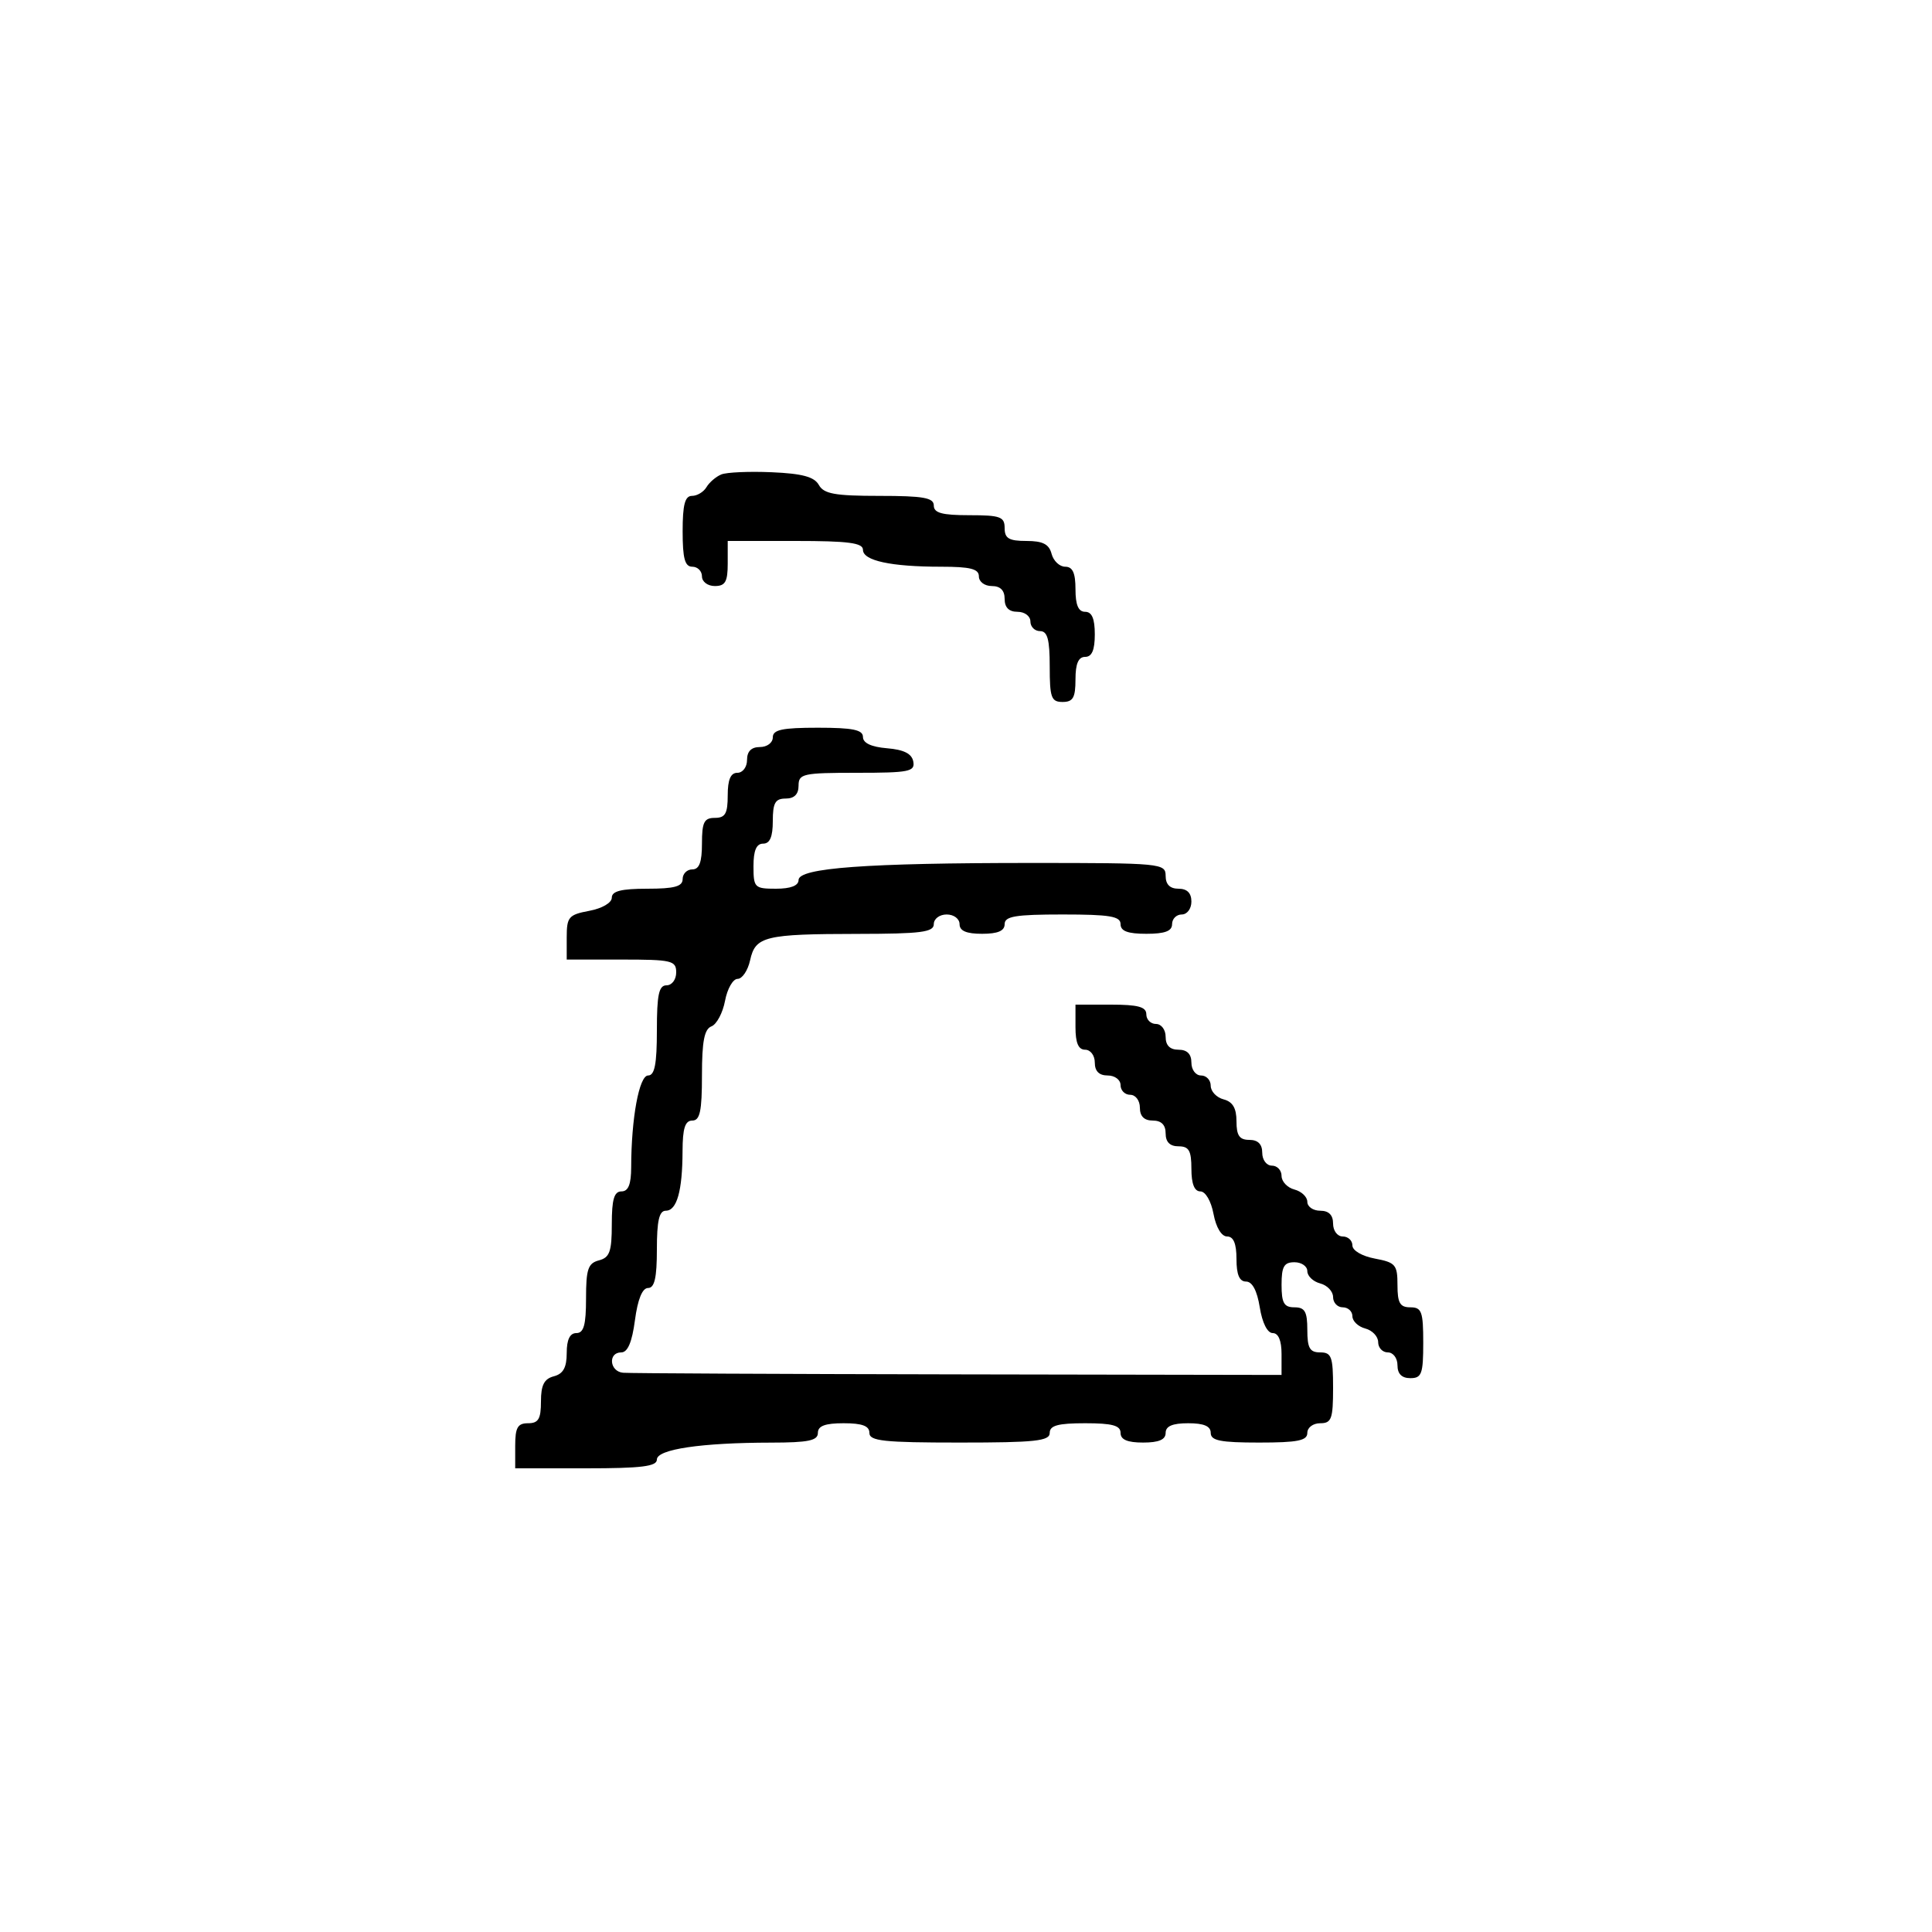 <svg xmlns="http://www.w3.org/2000/svg" width="300" height="300" viewBox="0 0 300 300" version="1.1">
  <defs/>
  <path d="M120,114.5 C120,113.31 121.444,113 127,113 C132.425,113 134,113.324 134,114.44 C134,115.381 135.296,115.987 137.742,116.19 C140.357,116.407 141.583,117.027 141.815,118.25 C142.111,119.812 141.174,120 133.073,120 C124.667,120 124,120.147 124,122 C124,123.333 123.333,124 122,124 C120.381,124 120,124.667 120,127.5 C120,129.944 119.548,131 118.5,131 C117.452,131 117,132.056 117,134.5 C117,137.833 117.167,138 120.5,138 C122.776,138 124,137.527 124,136.647 C124,134.769 134.509,134 160.151,134 C180.333,134 181,134.064 181,136 C181,137.333 181.667,138 183,138 C184.333,138 185,138.667 185,140 C185,141.111 184.333,142 183.5,142 C182.675,142 182,142.675 182,143.5 C182,144.583 180.889,145 178,145 C175.111,145 174,144.583 174,143.5 C174,142.278 172.333,142 165,142 C157.667,142 156,142.278 156,143.5 C156,144.548 154.944,145 152.5,145 C150.056,145 149,144.548 149,143.5 C149,142.667 148.111,142 147,142 C145.889,142 145,142.667 145,143.5 C145,144.747 143.022,145.002 133.25,145.014 C118.75,145.031 117.294,145.386 116.478,149.102 C116.128,150.696 115.252,152 114.532,152 C113.812,152 112.935,153.532 112.584,155.403 C112.233,157.275 111.283,159.061 110.473,159.372 C109.369,159.796 109,161.699 109,166.969 C109,172.552 108.691,174 107.5,174 C106.379,174 105.997,175.201 105.986,178.75 C105.969,184.923 105.103,188 103.383,188 C102.359,188 102,189.558 102,194 C102,198.416 101.638,200 100.629,200 C99.739,200 99.025,201.754 98.594,205 C98.14,208.424 97.469,210 96.466,210 C94.376,210 94.643,212.967 96.75,213.161 C97.713,213.249 121.112,213.362 148.748,213.411 L198.997,213.5 L198.998,210.25 C198.999,208.162 198.51,207 197.628,207 C196.8,207 196.002,205.413 195.616,203 C195.202,200.412 194.451,199 193.488,199 C192.454,199 192,197.932 192,195.5 C192,193.104 191.541,192 190.545,192 C189.675,192 188.827,190.595 188.434,188.5 C188.058,186.495 187.184,185 186.389,185 C185.468,185 185,183.82 185,181.5 C185,178.667 184.619,178 183,178 C181.667,178 181,177.333 181,176 C181,174.667 180.333,174 179,174 C177.667,174 177,173.333 177,172 C177,170.889 176.333,170 175.5,170 C174.675,170 174,169.325 174,168.5 C174,167.667 173.111,167 172,167 C170.667,167 170,166.333 170,165 C170,163.889 169.333,163 168.5,163 C167.452,163 167,161.944 167,159.5 L167,156 L172.5,156 C176.722,156 178,156.348 178,157.5 C178,158.325 178.675,159 179.5,159 C180.333,159 181,159.889 181,161 C181,162.333 181.667,163 183,163 C184.333,163 185,163.667 185,165 C185,166.111 185.667,167 186.5,167 C187.325,167 188,167.717 188,168.594 C188,169.47 188.9,170.423 190,170.71 C191.417,171.081 192,172.074 192,174.117 C192,176.333 192.462,177 194,177 C195.333,177 196,177.667 196,179 C196,180.111 196.667,181 197.5,181 C198.325,181 199,181.717 199,182.594 C199,183.47 199.9,184.423 201,184.71 C202.1,184.998 203,185.856 203,186.617 C203,187.377 203.9,188 205,188 C206.333,188 207,188.667 207,190 C207,191.111 207.667,192 208.5,192 C209.325,192 210,192.625 210,193.389 C210,194.184 211.495,195.058 213.5,195.434 C216.698,196.034 217,196.389 217,199.545 C217,202.333 217.386,203 219,203 C220.758,203 221,203.667 221,208.5 C221,213.333 220.758,214 219,214 C217.667,214 217,213.333 217,212 C217,210.889 216.333,210 215.5,210 C214.675,210 214,209.283 214,208.406 C214,207.53 213.1,206.577 212,206.29 C210.9,206.002 210,205.144 210,204.383 C210,203.623 209.325,203 208.5,203 C207.675,203 207,202.283 207,201.406 C207,200.53 206.1,199.577 205,199.29 C203.9,199.002 203,198.144 203,197.383 C203,196.623 202.1,196 201,196 C199.381,196 199,196.667 199,199.5 C199,202.333 199.381,203 201,203 C202.619,203 203,203.667 203,206.5 C203,209.333 203.381,210 205,210 C206.758,210 207,210.667 207,215.5 C207,220.333 206.758,221 205,221 C203.889,221 203,221.667 203,222.5 C203,223.7 201.5,224 195.5,224 C189.5,224 188,223.7 188,222.5 C188,221.452 186.944,221 184.5,221 C182.056,221 181,221.452 181,222.5 C181,223.548 179.944,224 177.5,224 C175.056,224 174,223.548 174,222.5 C174,221.348 172.722,221 168.5,221 C164.278,221 163,221.348 163,222.5 C163,223.762 160.778,224 149,224 C137.222,224 135,223.762 135,222.5 C135,221.417 133.889,221 131,221 C128.111,221 127,221.417 127,222.5 C127,223.695 125.524,224.002 119.75,224.009 C108.881,224.022 102,225.042 102,226.639 C102,227.704 99.611,228 91,228 L80,228 L80,224.5 C80,221.667 80.381,221 82,221 C83.606,221 84,220.333 84,217.617 C84,215.074 84.497,214.103 86,213.71 C87.456,213.329 88,212.346 88,210.094 C88,208.01 88.49,207 89.5,207 C90.648,207 91,205.735 91,201.617 C91,197.074 91.312,196.152 93,195.71 C94.67,195.274 95,194.346 95,190.094 C95,186.233 95.363,185 96.5,185 C97.565,185 98.003,183.913 98.009,181.25 C98.026,173.622 99.249,167 100.639,167 C101.657,167 102,165.237 102,160 C102,154.444 102.31,153 103.5,153 C104.333,153 105,152.111 105,151 C105,149.157 104.333,149 96.5,149 L88,149 L88,145.545 C88,142.389 88.302,142.034 91.5,141.434 C93.505,141.058 95,140.184 95,139.389 C95,138.372 96.474,138 100.5,138 C104.722,138 106,137.652 106,136.5 C106,135.675 106.675,135 107.5,135 C108.583,135 109,133.889 109,131 C109,127.667 109.333,127 111,127 C112.619,127 113,126.333 113,123.5 C113,121.056 113.452,120 114.5,120 C115.333,120 116,119.111 116,118 C116,116.667 116.667,116 118,116 C119.111,116 120,115.333 120,114.5 Z M112,73.673 C112.825,73.332 116.358,73.177 119.85,73.33 C124.582,73.537 126.443,74.04 127.15,75.304 C127.926,76.69 129.644,77 136.55,77 C143.394,77 145,77.285 145,78.5 C145,79.652 146.278,80 150.5,80 C155.333,80 156,80.242 156,82 C156,83.606 156.667,84 159.383,84 C161.926,84 162.897,84.497 163.29,86 C163.577,87.1 164.53,88 165.406,88 C166.561,88 167,88.964 167,91.5 C167,93.944 167.452,95 168.5,95 C169.548,95 170,96.056 170,98.5 C170,100.944 169.548,102 168.5,102 C167.452,102 167,103.056 167,105.5 C167,108.333 166.619,109 165,109 C163.242,109 163,108.333 163,103.5 C163,99.278 162.652,98 161.5,98 C160.675,98 160,97.325 160,96.5 C160,95.667 159.111,95 158,95 C156.667,95 156,94.333 156,93 C156,91.667 155.333,91 154,91 C152.889,91 152,90.333 152,89.5 C152,88.337 150.681,88 146.125,88 C138.342,88 134,87.06 134,85.375 C134,84.296 131.742,84 123.5,84 L113,84 L113,87.5 C113,90.333 112.619,91 111,91 C109.889,91 109,90.333 109,89.5 C109,88.675 108.325,88 107.5,88 C106.348,88 106,86.722 106,82.5 C106,78.362 106.359,77 107.45,77 C108.248,77 109.26,76.391 109.7,75.647 C110.14,74.902 111.175,74.014 112,73.673 Z"/>
</svg>

